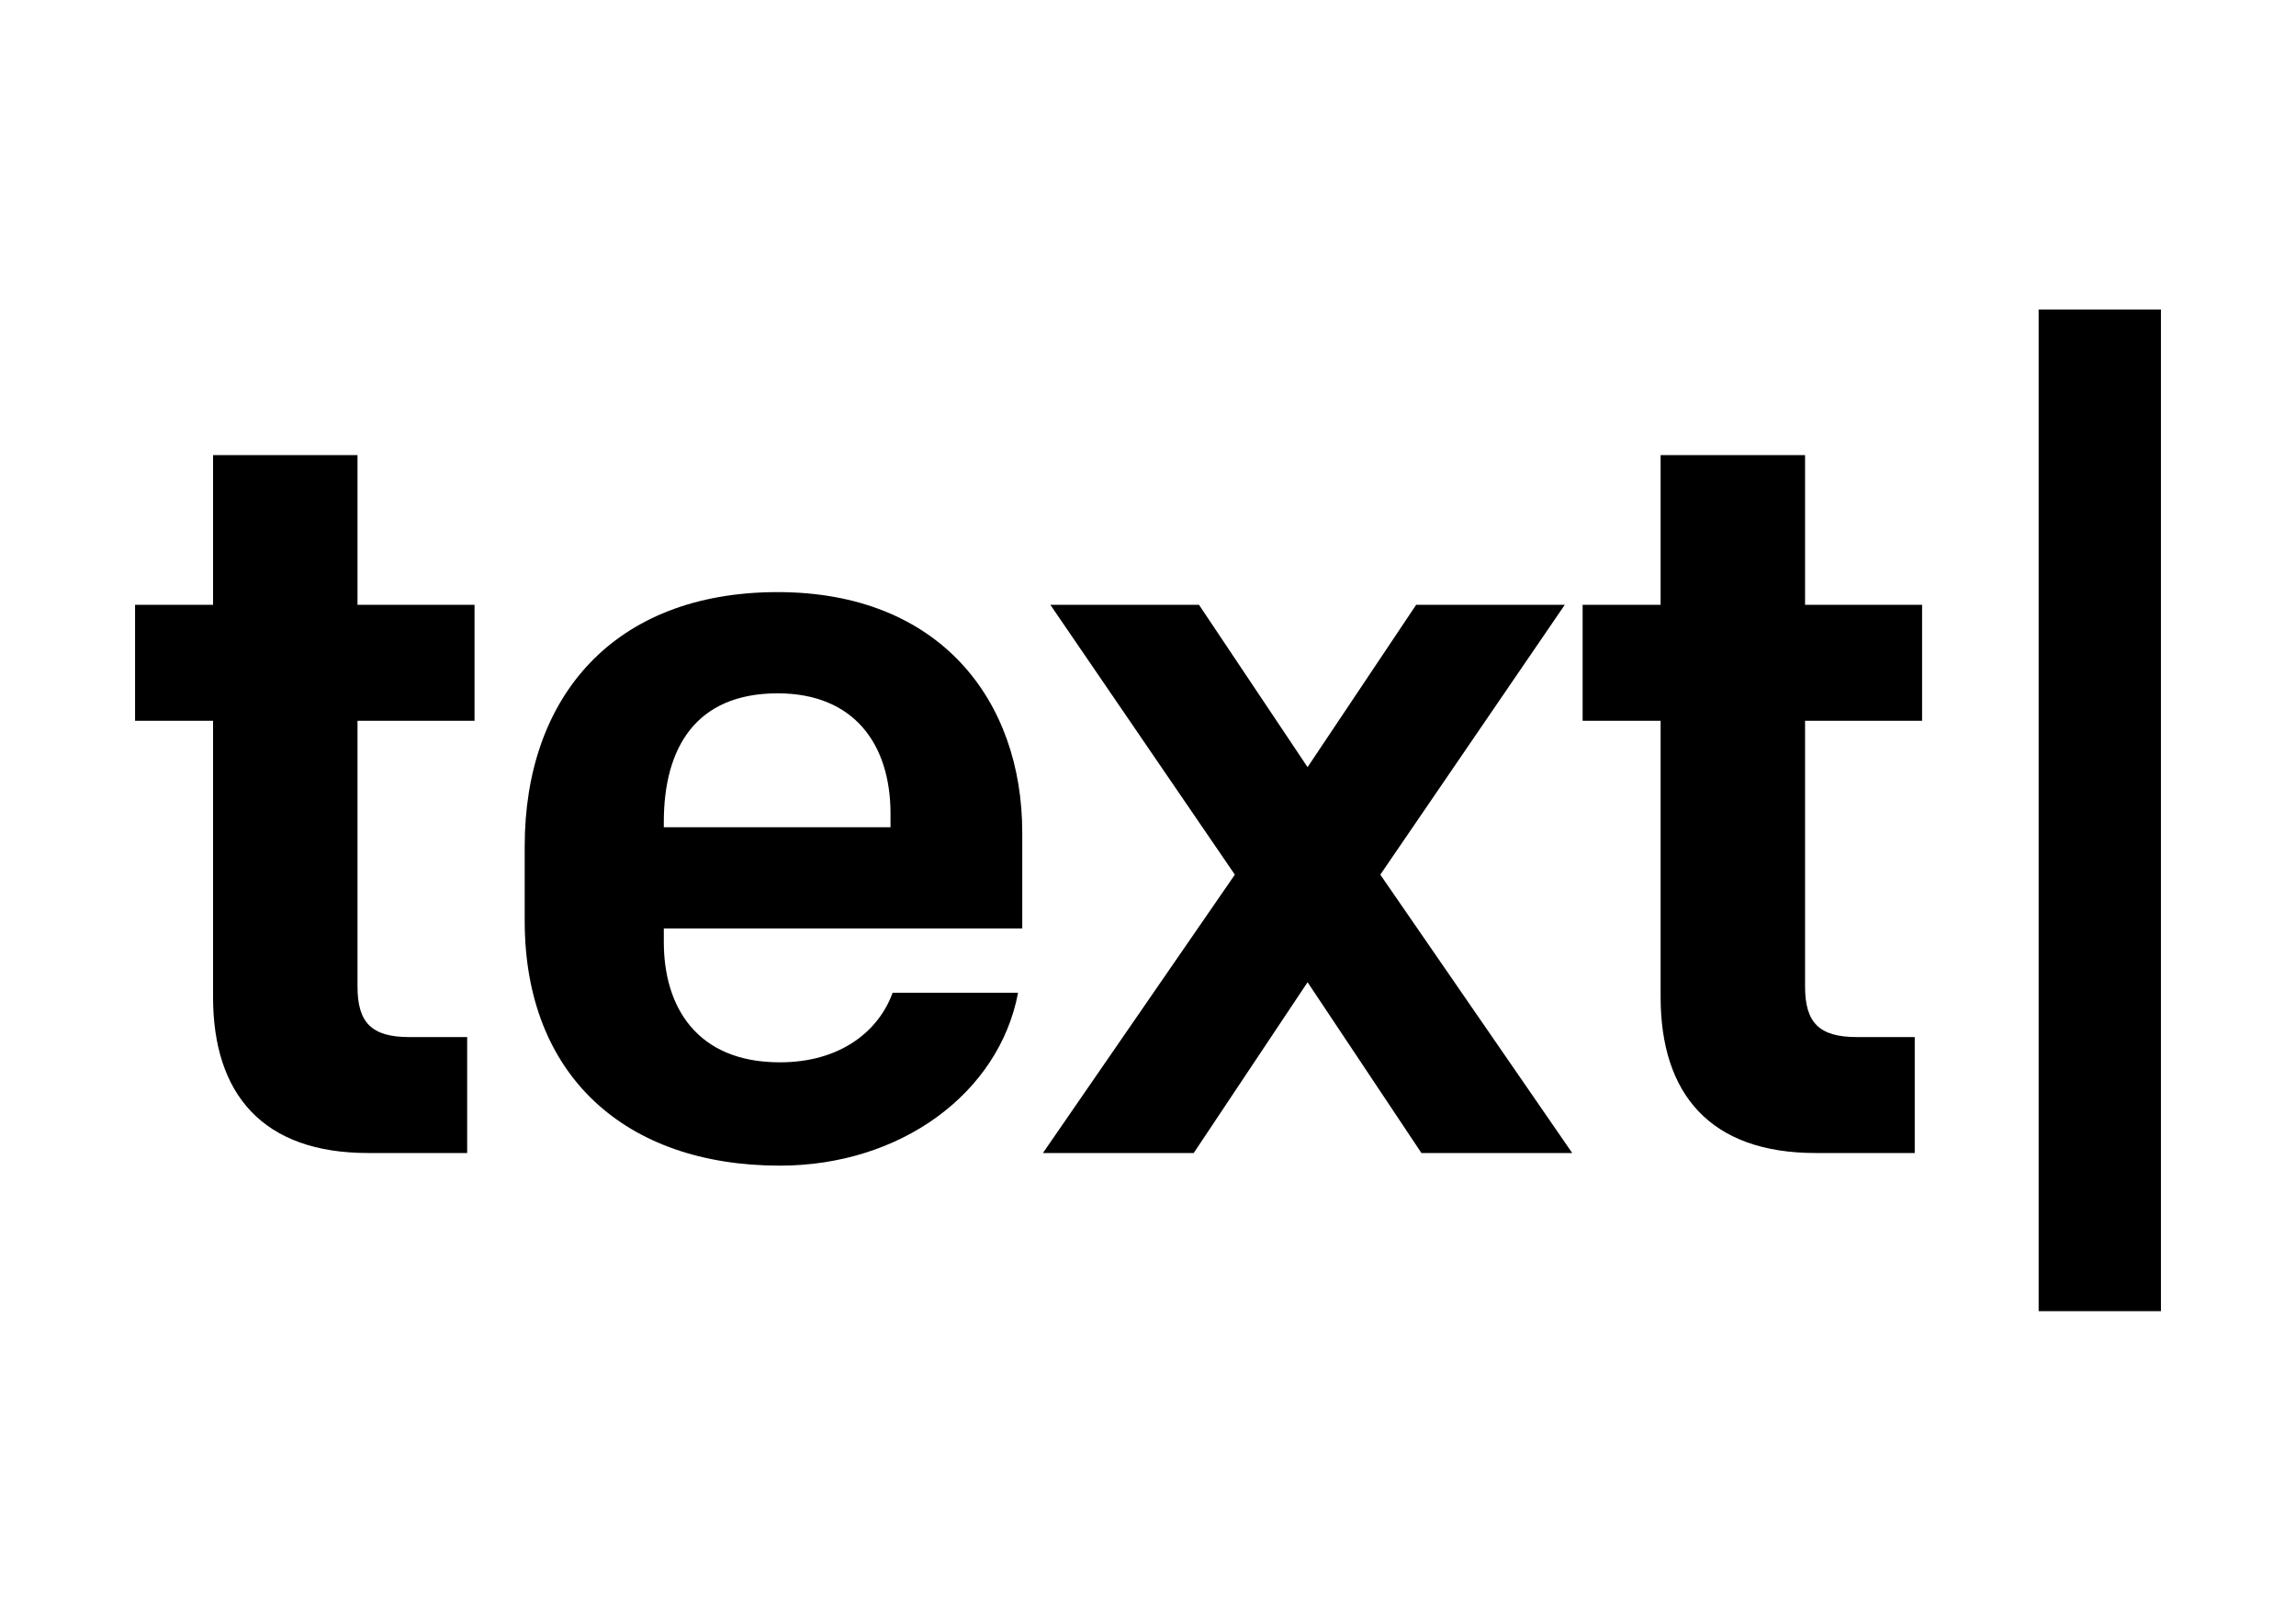 <svg width="34" height="24" viewBox="0 0 34 24" fill="none" xmlns="http://www.w3.org/2000/svg">
<path d="M30.189 19.416V4.584H32V19.416H30.189Z" fill="black"/>
<path d="M26.886 17.074C25.325 17.074 24.591 16.2 24.591 14.763V10.673H23.436V8.956H24.591V6.739H26.73V8.956H28.463V10.673H26.73V14.607C26.73 15.138 26.933 15.357 27.495 15.357H28.354V17.074H26.886Z" fill="black"/>
<path d="M20.44 12.952L23.282 17.074H21.049L19.363 14.545L17.677 17.074H15.444L18.286 12.952L15.554 8.956H17.755L19.363 11.36L20.971 8.956H23.172L20.44 12.952Z" fill="black"/>
<path d="M11.548 17.261C9.253 17.261 7.77 15.919 7.77 13.639V12.531C7.77 10.329 9.081 8.768 11.516 8.768C13.921 8.768 15.138 10.376 15.138 12.328V13.749H9.83V13.951C9.83 14.904 10.314 15.731 11.548 15.731C12.453 15.731 13.015 15.263 13.218 14.701H15.076C14.795 16.184 13.343 17.261 11.548 17.261ZM9.83 12.172V12.25H13.187V12.047C13.187 11.032 12.656 10.267 11.516 10.267C10.299 10.267 9.83 11.079 9.83 12.172Z" fill="black"/>
<path d="M5.45 17.074C3.889 17.074 3.155 16.2 3.155 14.763V10.673H2V8.956H3.155V6.739H5.294V8.956H7.027V10.673H5.294V14.607C5.294 15.138 5.497 15.357 6.059 15.357H6.918V17.074H5.45Z" fill="black"/>
</svg>
